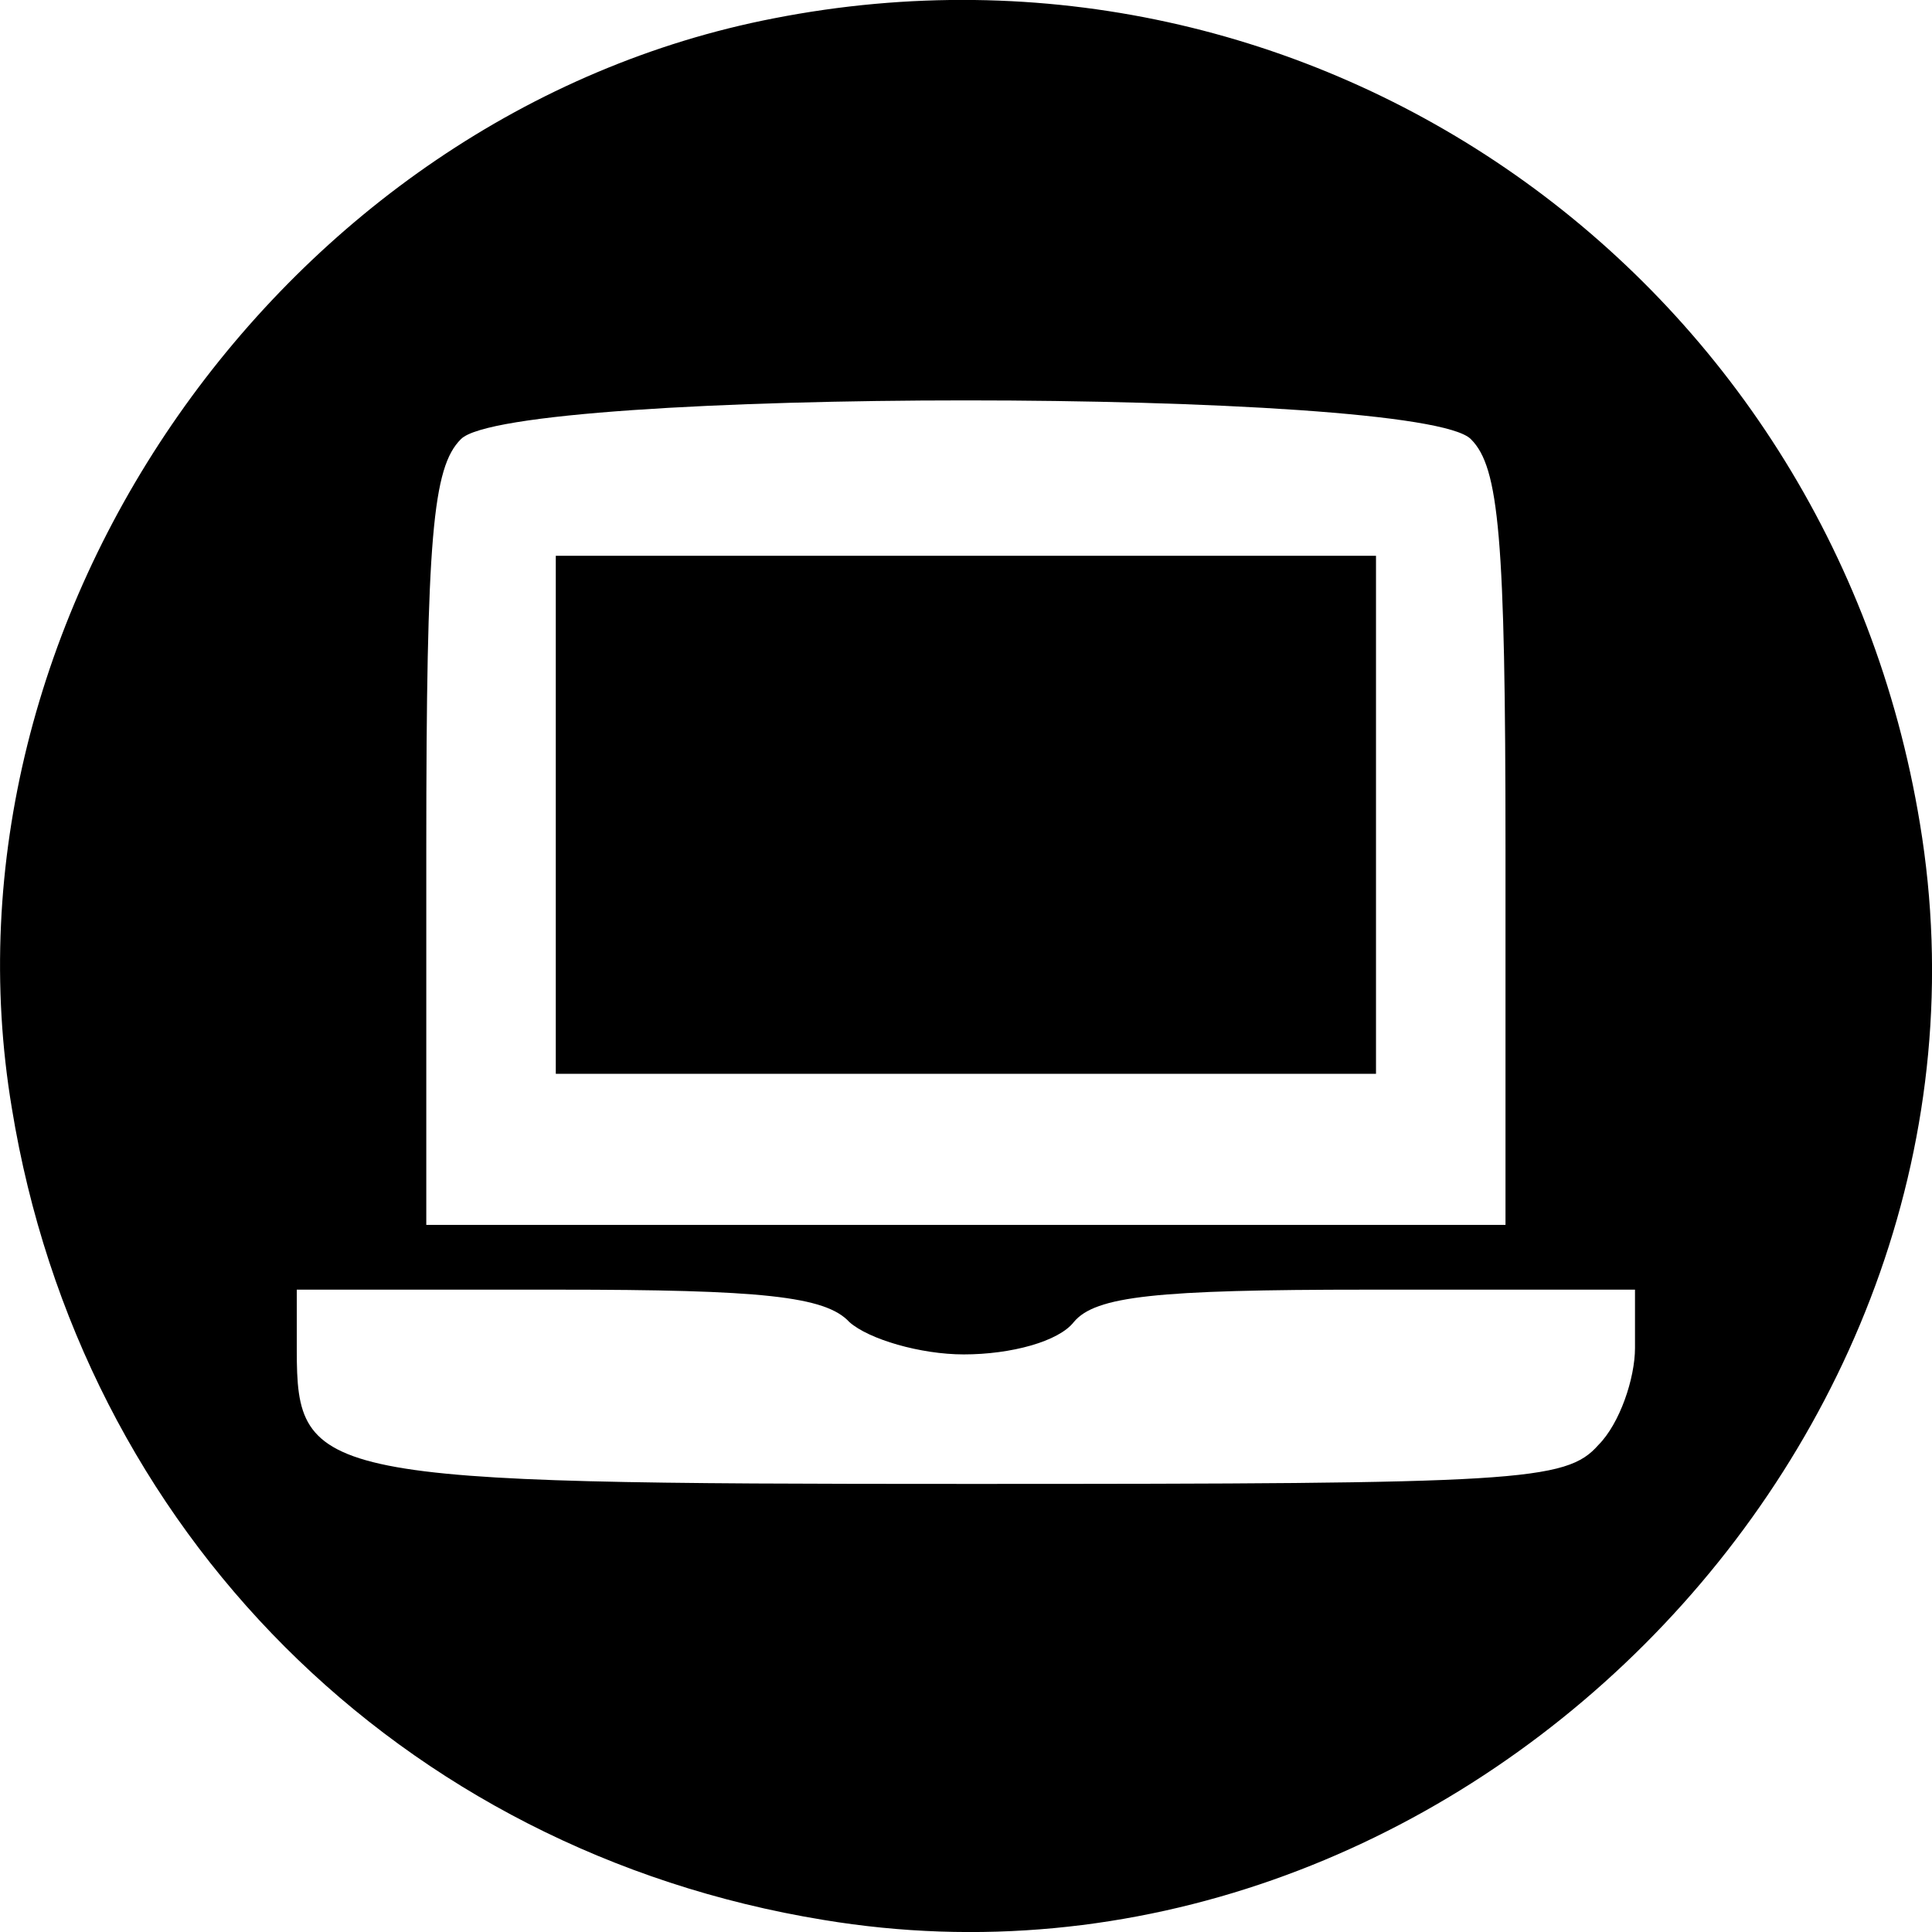 <svg xmlns="http://www.w3.org/2000/svg" version="1.0" preserveAspectRatio="xMidYMid meet" viewBox="28.25 14.25 89.51 89.52">
<g transform="translate(0,115) scale(0.1,-0.1)" fill="#000000" stroke="none">
<path d="M641 999 c-227 -44 -391 -278 -353 -505 32 -196 180 -344 376 -376 289 -48 556 219 508 508 -42 255 -281 422 -531 373z m323 -195 c13 -13 16 -45 16 -190 l0 -174 -250 0 -250 0 0 174 c0 145 3 177 16 190 23 24 445 24 468 0z m-288 -409 c9 -8 33 -15 53 -15 22 0 44 6 51 15 10 12 38 15 136 15 l124 0 0 -27 c0 -14 -7 -35 -17 -45 -15 -17 -37 -18 -291 -18 -303 0 -312 2 -312 62 l0 28 121 0 c94 0 124 -3 135 -15z"/>
<path d="M540 630 l0 -120 190 0 190 0 0 120 0 120 -190 0 -190 0 0 -120z"/>
</g>
</svg>